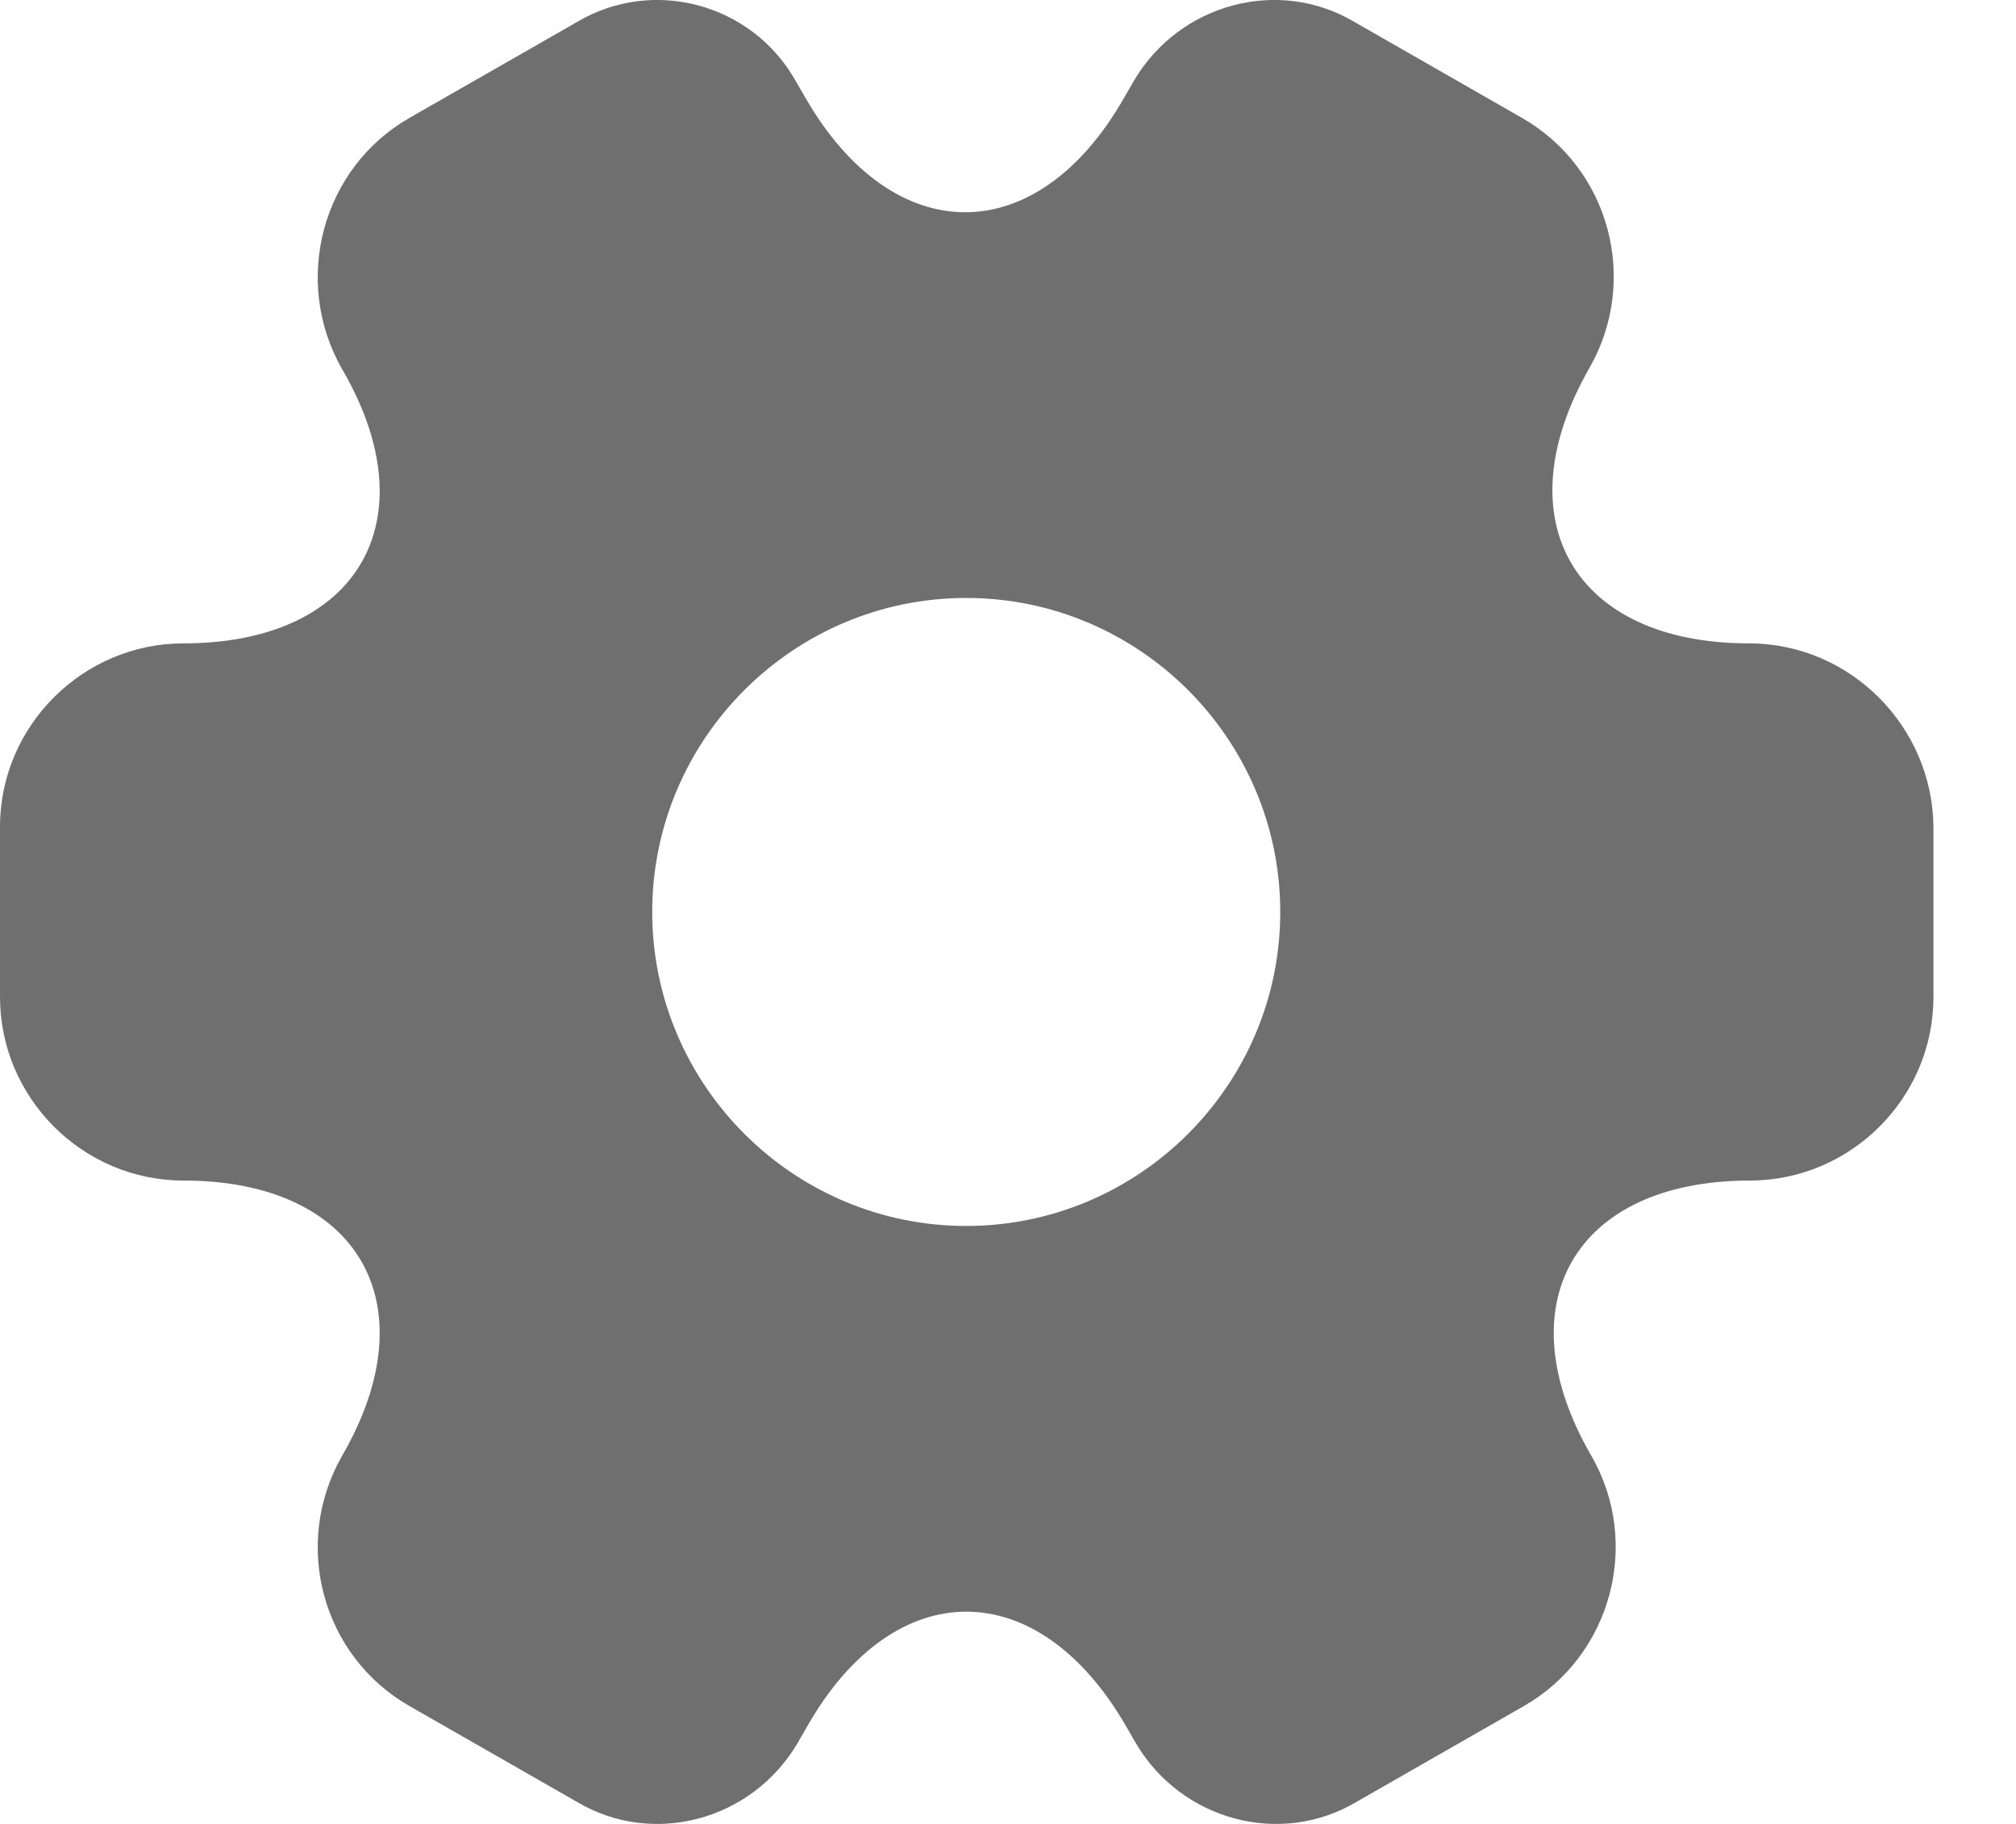 <svg width="21" height="19" viewBox="0 0 21 19" fill="none" xmlns="http://www.w3.org/2000/svg">
<path d="M18.217 6.702C16.395 6.702 15.651 5.414 16.556 3.834C17.08 2.918 16.768 1.75 15.852 1.227L14.111 0.23C13.316 -0.243 12.289 0.039 11.816 0.834L11.705 1.026C10.8 2.606 9.31 2.606 8.394 1.026L8.283 0.834C7.83 0.039 6.804 -0.243 6.009 0.23L4.267 1.227C3.352 1.75 3.04 2.928 3.563 3.844C4.479 5.414 3.734 6.702 1.912 6.702C0.866 6.702 0 7.558 0 8.614V10.386C0 11.432 0.856 12.298 1.912 12.298C3.734 12.298 4.479 13.586 3.563 15.166C3.04 16.082 3.352 17.25 4.267 17.773L6.009 18.77C6.804 19.243 7.83 18.961 8.303 18.166L8.414 17.974C9.32 16.394 10.809 16.394 11.725 17.974L11.836 18.166C12.309 18.961 13.336 19.243 14.131 18.77L15.872 17.773C16.788 17.25 17.1 16.072 16.577 15.166C15.661 13.586 16.405 12.298 18.227 12.298C19.274 12.298 20.14 11.443 20.14 10.386V8.614C20.13 7.568 19.274 6.702 18.217 6.702ZM10.065 12.771C8.263 12.771 6.794 11.302 6.794 9.5C6.794 7.698 8.263 6.229 10.065 6.229C11.866 6.229 13.336 7.698 13.336 9.5C13.336 11.302 11.866 12.771 10.065 12.771Z" fill="#6F6F6F"/>
</svg>

